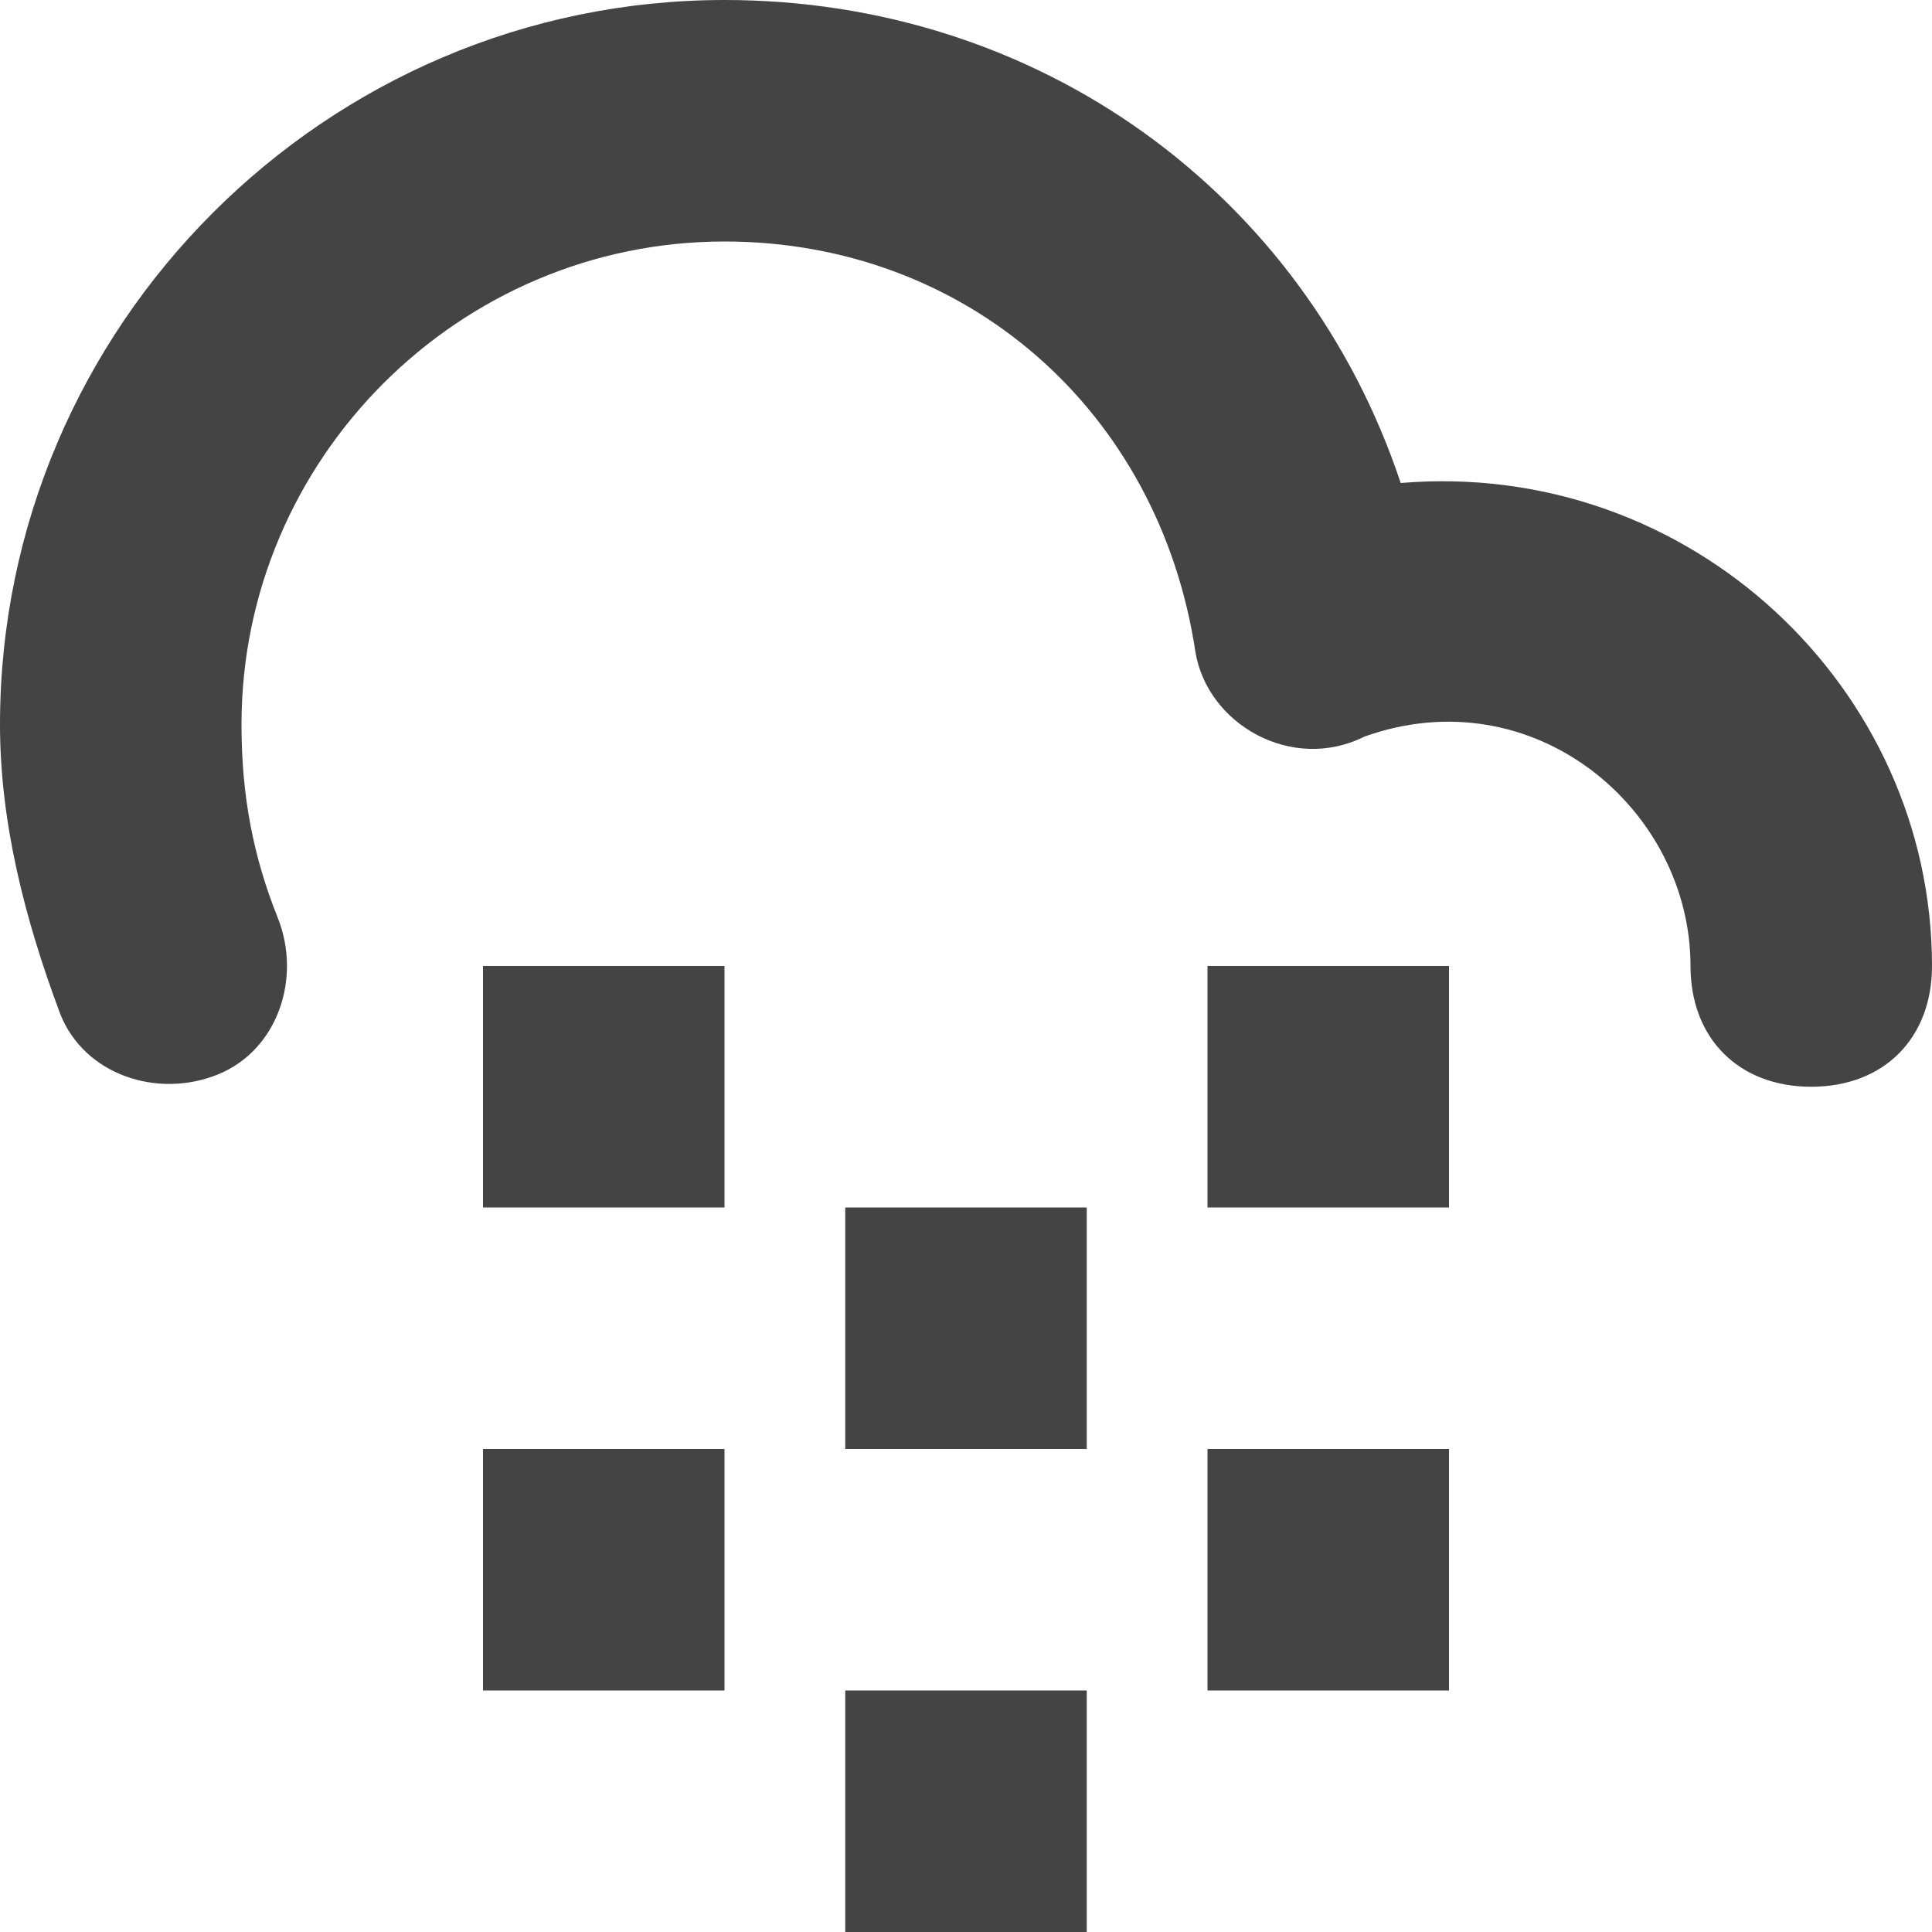 <?xml version="1.0" encoding="utf-8"?>
<!-- Generator: Adobe Illustrator 19.1.0, SVG Export Plug-In . SVG Version: 6.00 Build 0)  -->
<!DOCTYPE svg PUBLIC "-//W3C//DTD SVG 1.1//EN" "http://www.w3.org/Graphics/SVG/1.1/DTD/svg11.dtd">
<svg version="1.1" id="Layer_2" xmlns="http://www.w3.org/2000/svg" xmlns:xlink="http://www.w3.org/1999/xlink" x="0px" y="0px"
	 width="16px" height="16px" viewBox="0 0 16 16" enable-background="new 0 0 16 16" xml:space="preserve">
<path fill="#444444" d="M0.5,8.4C0.2,7.6,0,6.8,0,6c0-3.3,2.7-6,6-6c2.6,0,4.8,1.6,5.6,4C14,3.8,16,5.7,16,8c0,0.6-0.4,1-1,1
	s-1-0.4-1-1c0-1.3-1.3-2.4-2.7-1.9C10.7,6.4,10,6,9.9,5.4C9.6,3.4,8,2,6,2C3.8,2,2,3.8,2,6c0,0.6,0.1,1.1,0.3,1.6s0,1.1-0.5,1.3
	C1.3,9.1,0.7,8.9,0.5,8.4z"/>
<rect data-color="color-2" x="7" y="14" fill="#444444" width="2" height="2"/>
<rect data-color="color-2" x="4" y="12" fill="#444444" width="2" height="2"/>
<rect data-color="color-2" x="10" y="12" fill="#444444" width="2" height="2"/>
<rect data-color="color-2" x="7" y="10" fill="#444444" width="2" height="2"/>
<rect data-color="color-2" x="4" y="8" fill="#444444" width="2" height="2"/>
<rect data-color="color-2" x="10" y="8" fill="#444444" width="2" height="2"/>
</svg>
